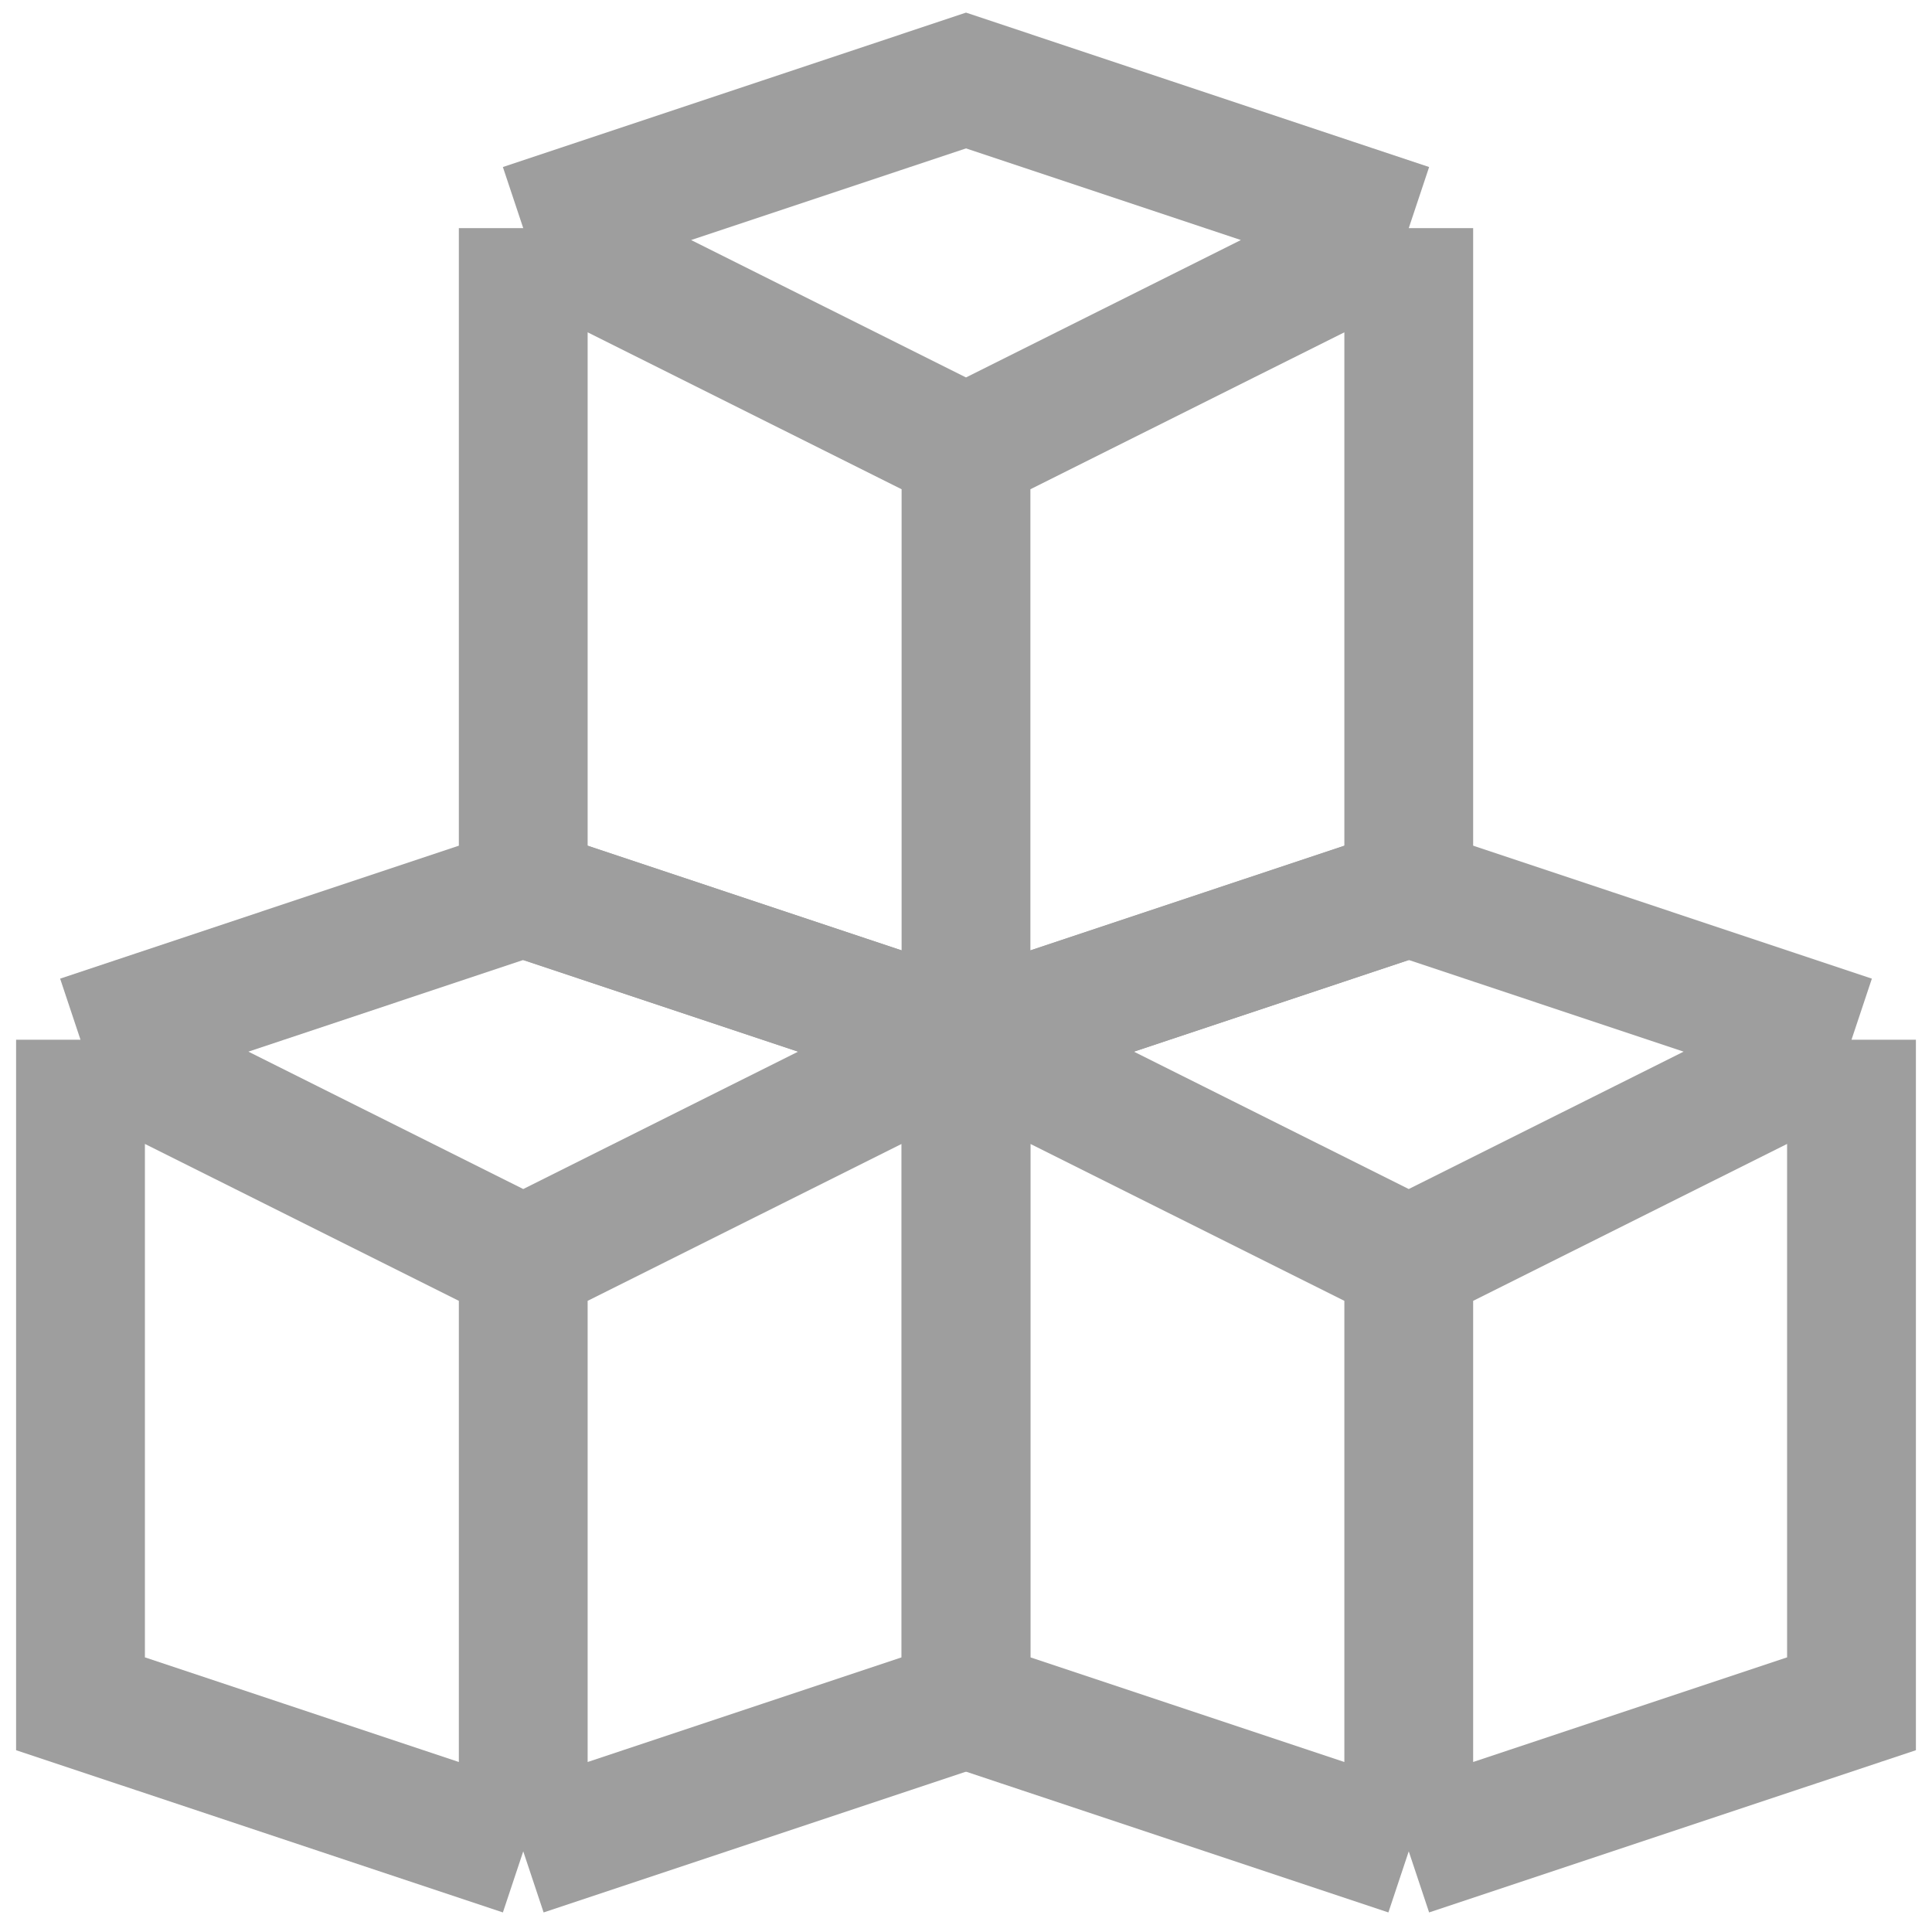 <svg width="24" height="24" viewBox="0 0 24 24" fill="none" xmlns="http://www.w3.org/2000/svg">
<path d="M17.5 2.834L12 1L6.5 2.834M17.5 2.834L12 5.583M17.5 2.834V11.083L12 12.916M12 5.583L6.5 2.834M12 5.583V12.916M6.5 2.834V11.083L12 12.916" stroke="#9E9E9E" stroke-width="1.6"/>
<path d="M23 12.916L17.5 11.082L12 12.916M23 12.916L17.5 15.665M23 12.916V21.165L17.5 22.998M17.5 15.665L12 12.916M17.5 15.665V22.998M12 12.916V21.165L17.5 22.998" stroke="#9E9E9E" stroke-width="1.6"/>
<path d="M12 12.916L6.5 11.082L1 12.916M12 12.916L6.5 15.665M12 12.916V21.165L6.5 22.998M6.5 15.665L1 12.916M6.5 15.665V22.998M1 12.916V21.165L6.5 22.998" stroke="#9E9E9E" stroke-width="1.6"/>
</svg>

